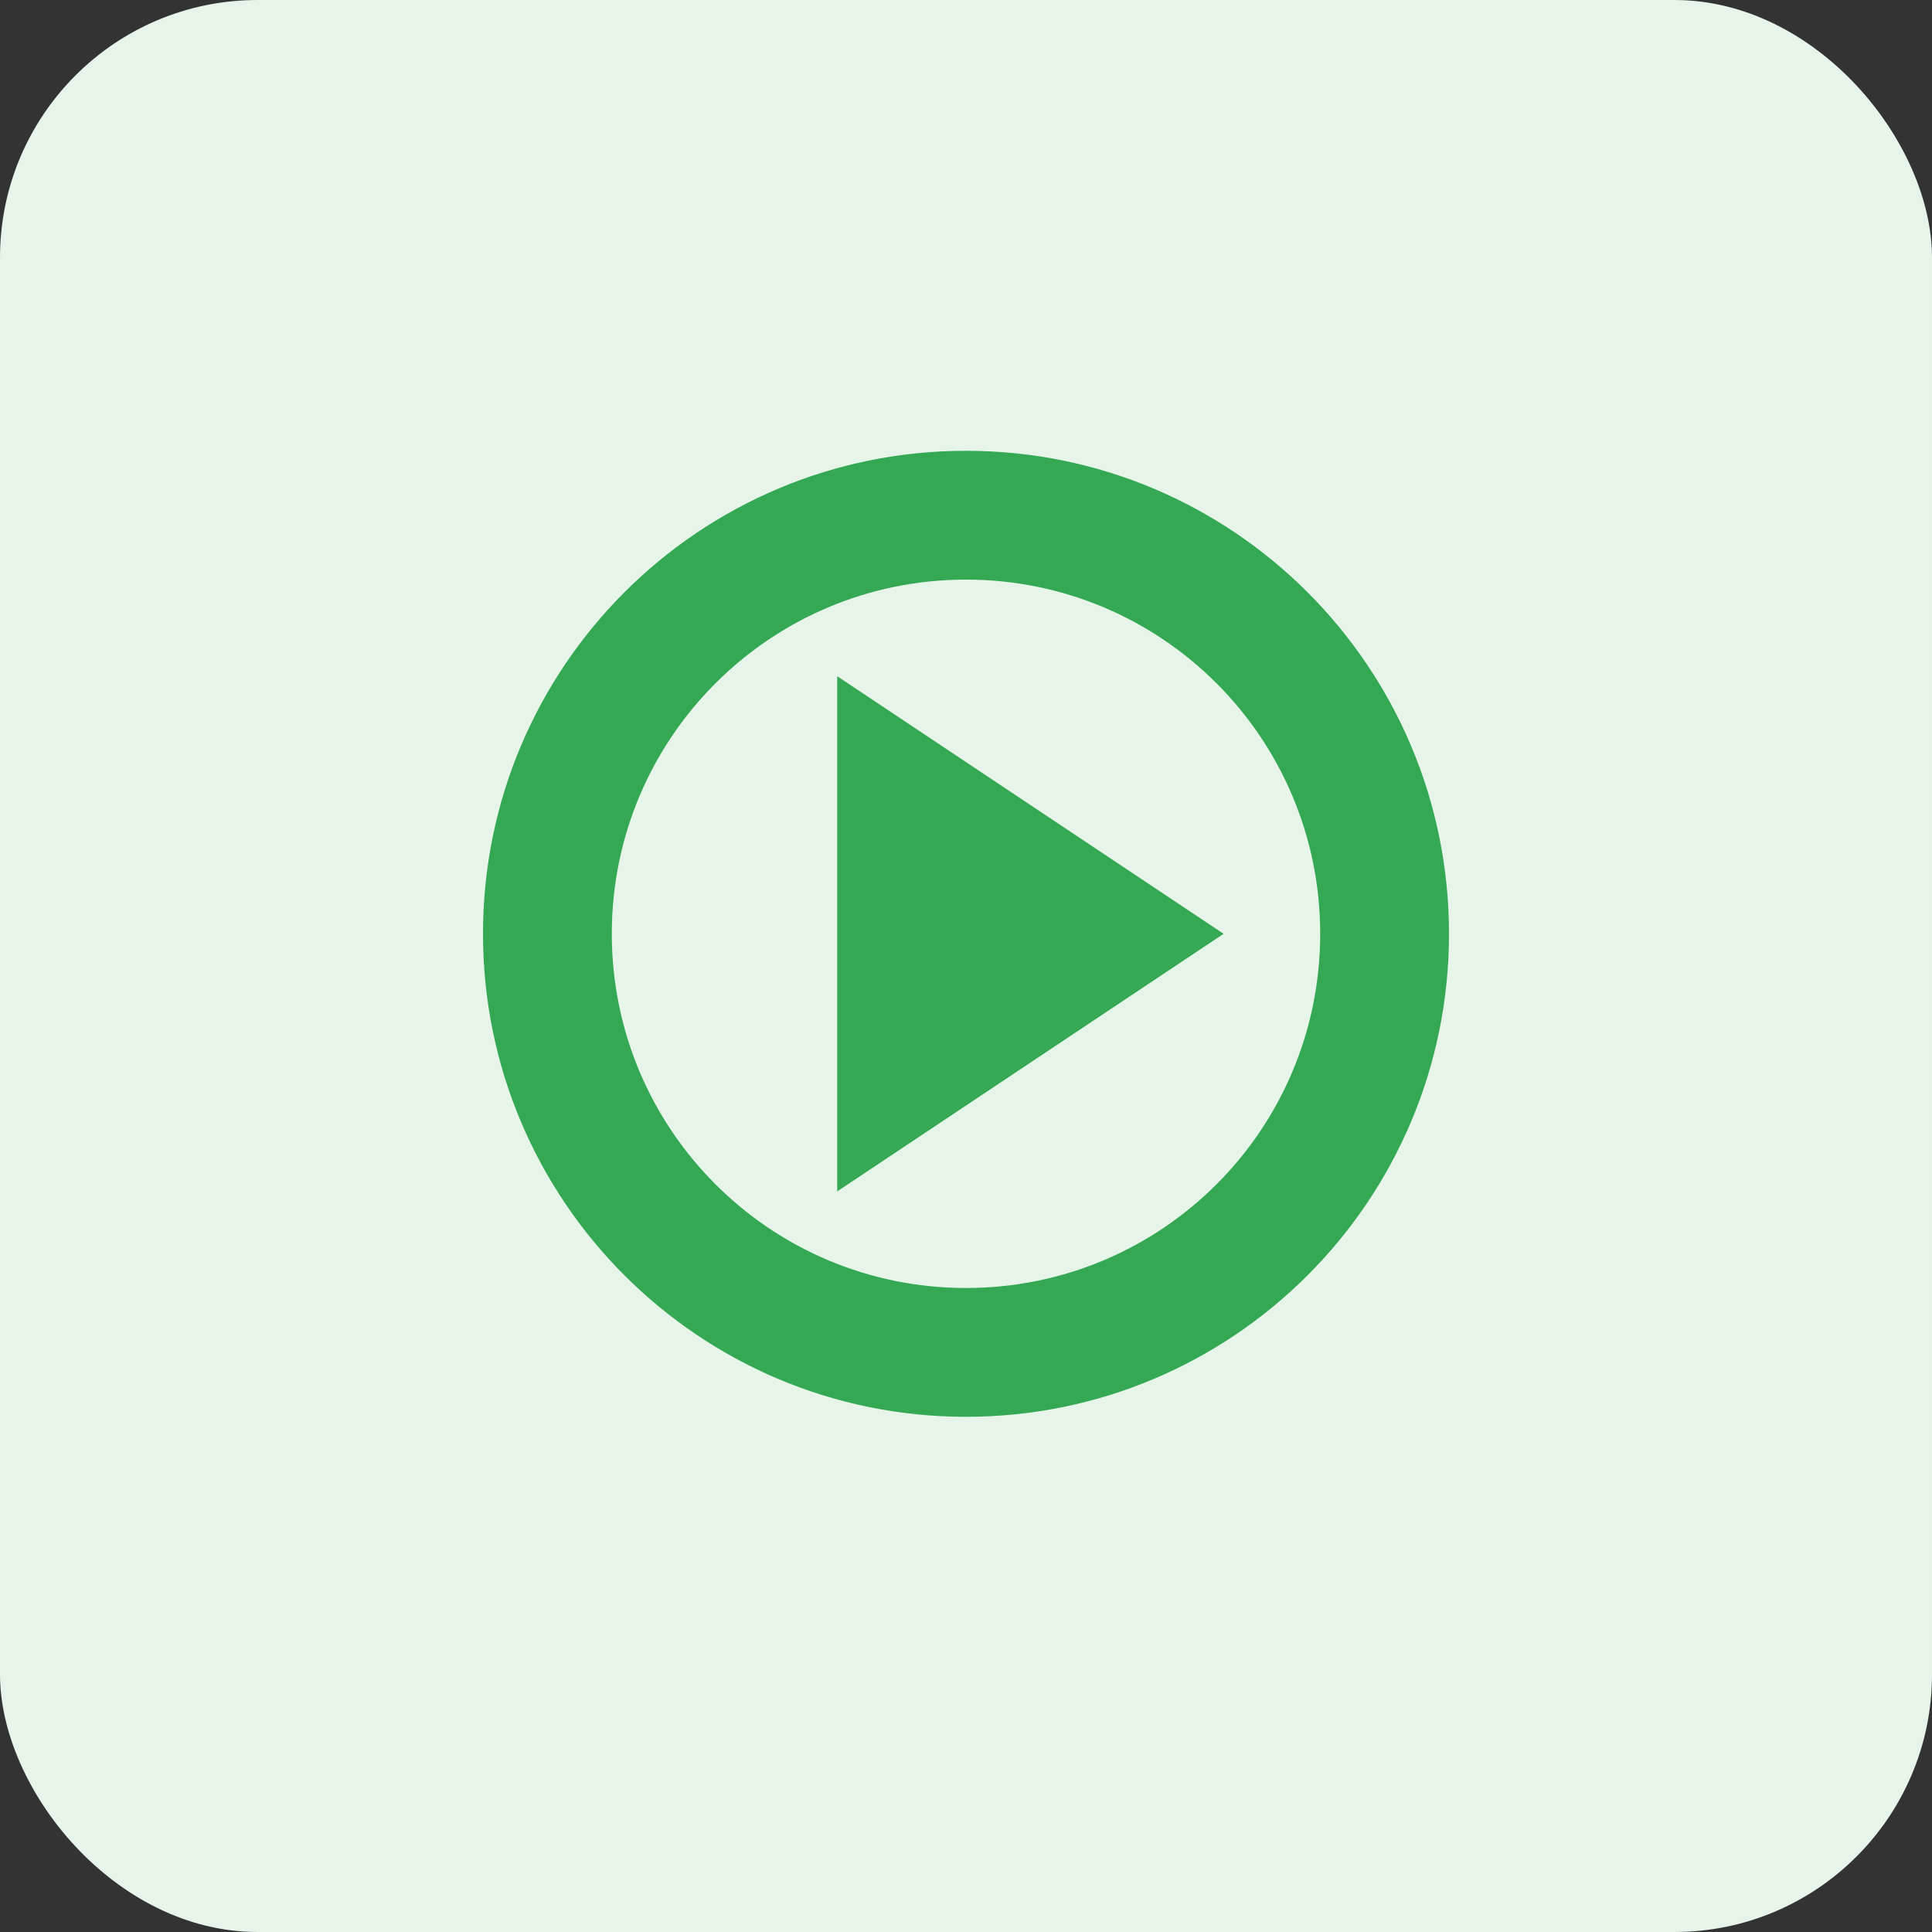 <svg width="60" height="60" viewBox="0 0 60 60" fill="none" xmlns="http://www.w3.org/2000/svg">
  <rect x="0" y="0" width="60" height="60" fill="#333333" stroke="none"/>
  <rect width="60" height="60" rx="8" fill="#E6F4EA"/>
  <path d="M30 14C21.715 14 15 20.715 15 29C15 37.285 21.715 44 30 44C38.285 44 45 37.285 45 29C45 20.715 38.285 14 30 14ZM30 40C23.92 40 19 35.08 19 29C19 22.92 23.92 18 30 18C36.08 18 41 22.92 41 29C41 35.08 36.08 40 30 40Z" fill="#34A853"/>
  <path d="M38 29L26 37V21L38 29Z" fill="#34A853"/>
</svg> 